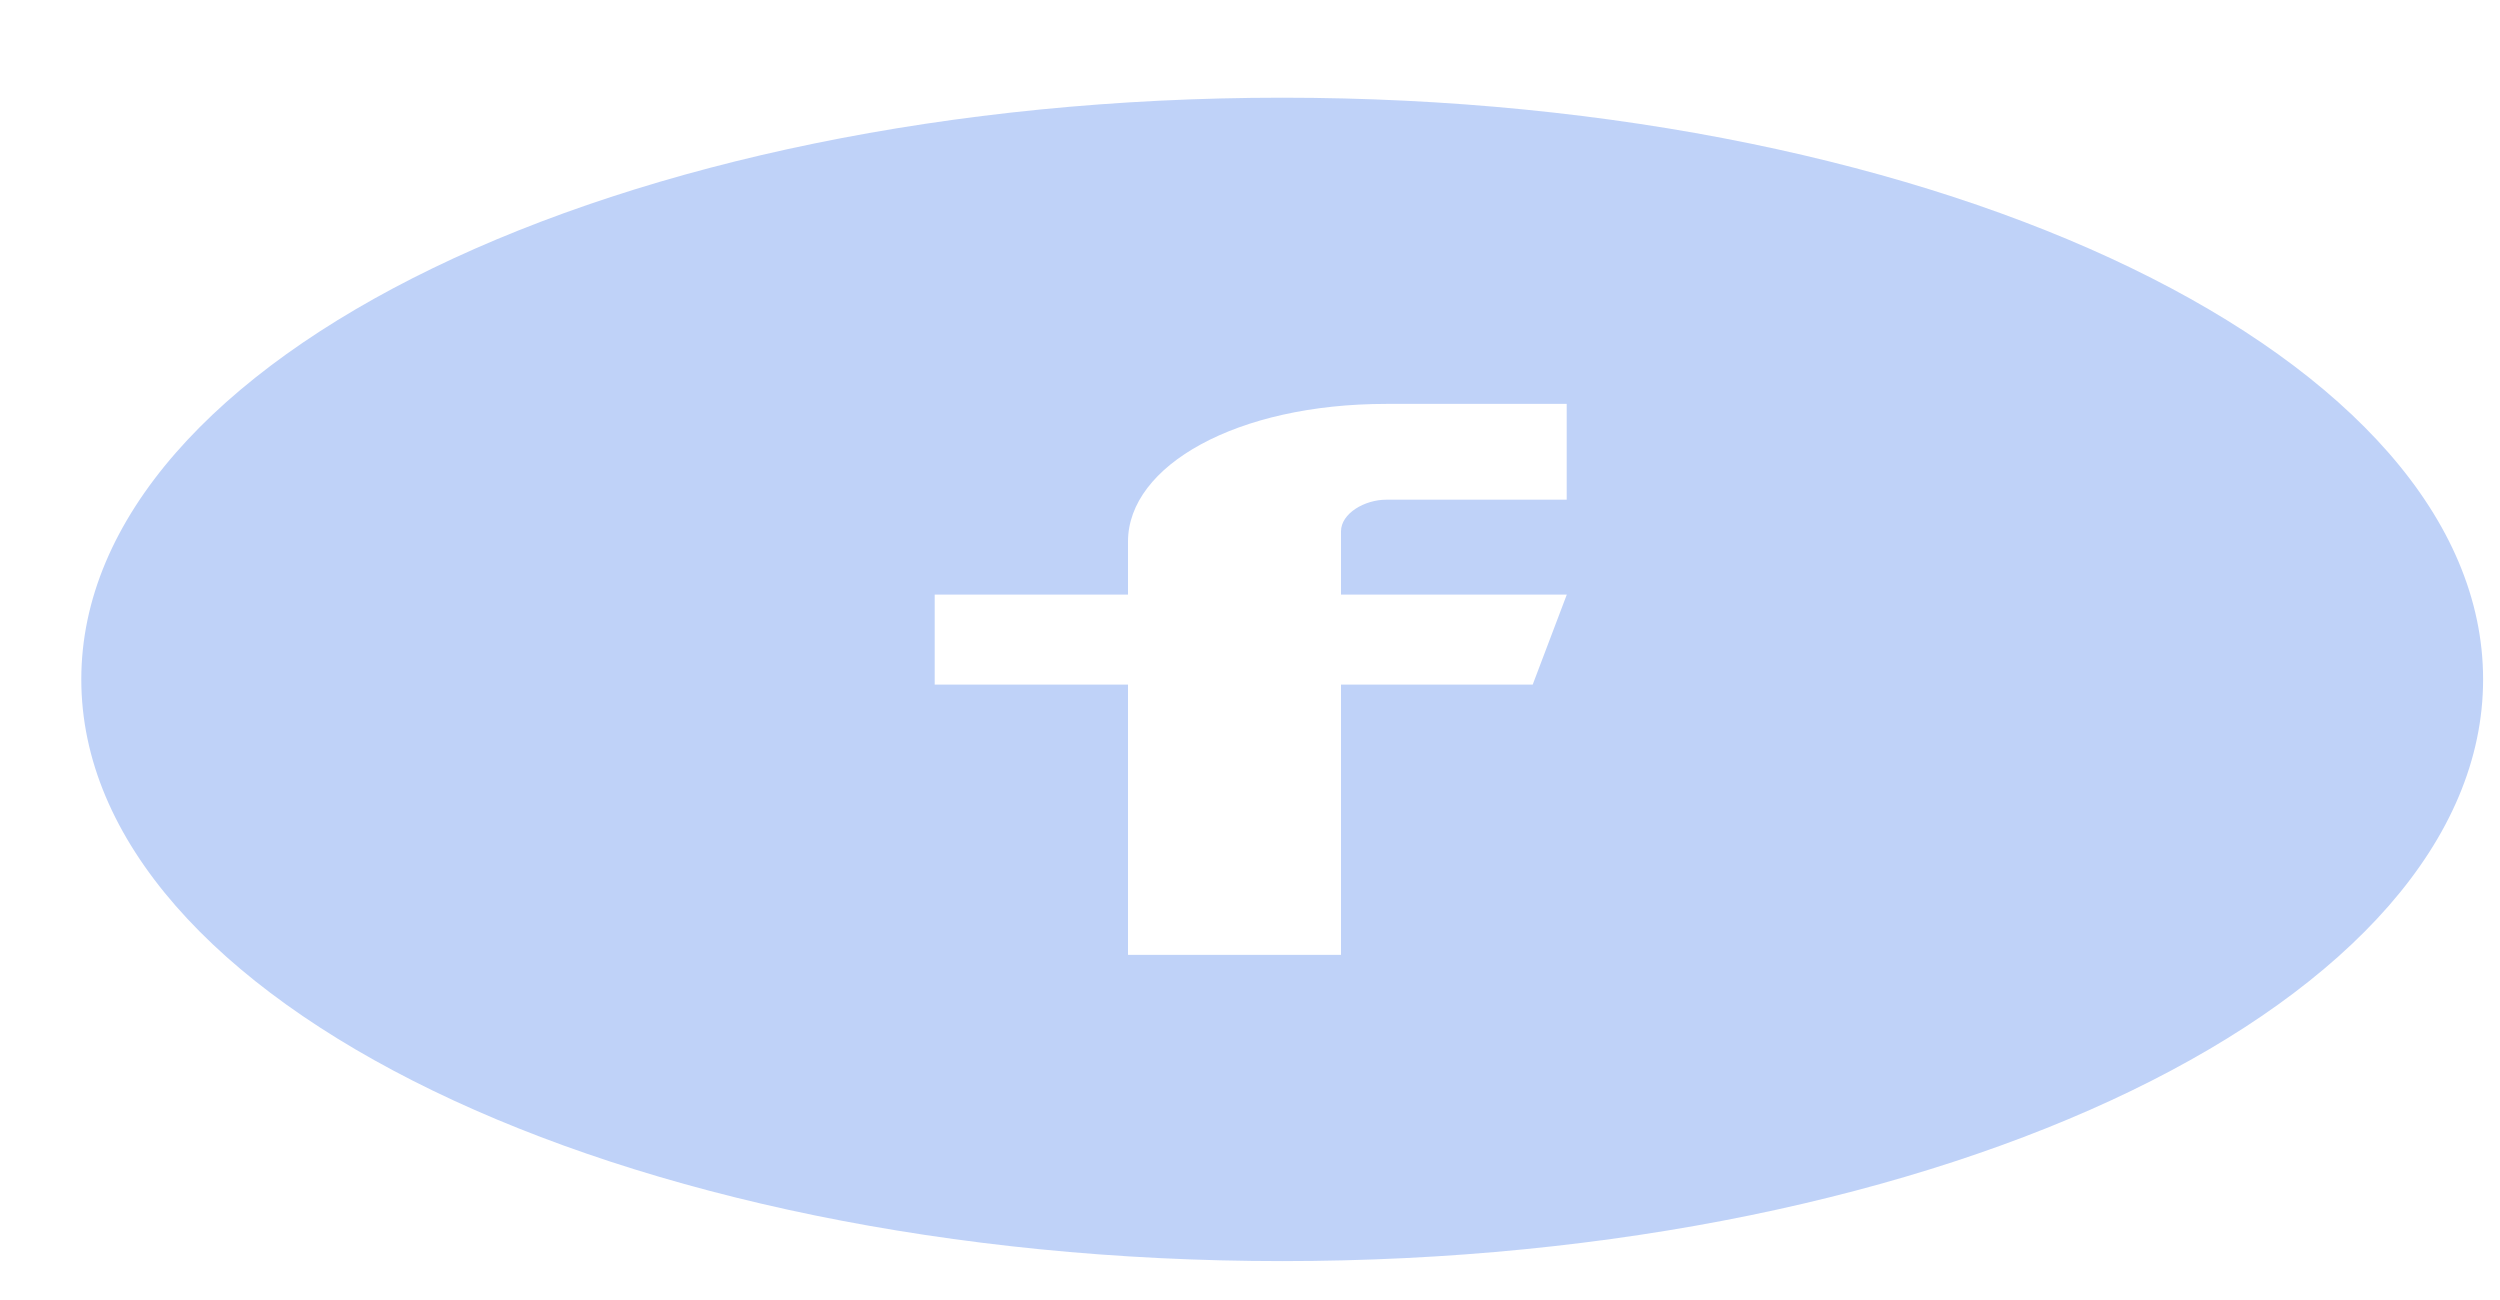 <svg width="25" height="13" viewBox="0 0 25 13" fill="none" xmlns="http://www.w3.org/2000/svg">
<path d="M12.822 0.977C6.19 0.977 0.813 3.581 0.813 6.794C0.813 10.007 6.19 12.611 12.822 12.611C19.455 12.611 24.831 10.007 24.831 6.794C24.831 3.581 19.455 0.977 12.822 0.977ZM15.667 4.997H13.862C13.648 4.997 13.41 5.133 13.41 5.314V5.946H15.668L15.327 6.846H13.41V9.549H11.28V6.846H9.347V5.946H11.28V5.416C11.28 4.656 12.368 4.039 13.862 4.039H15.667V4.997Z" fill="#BFD2F8"/>
</svg>
